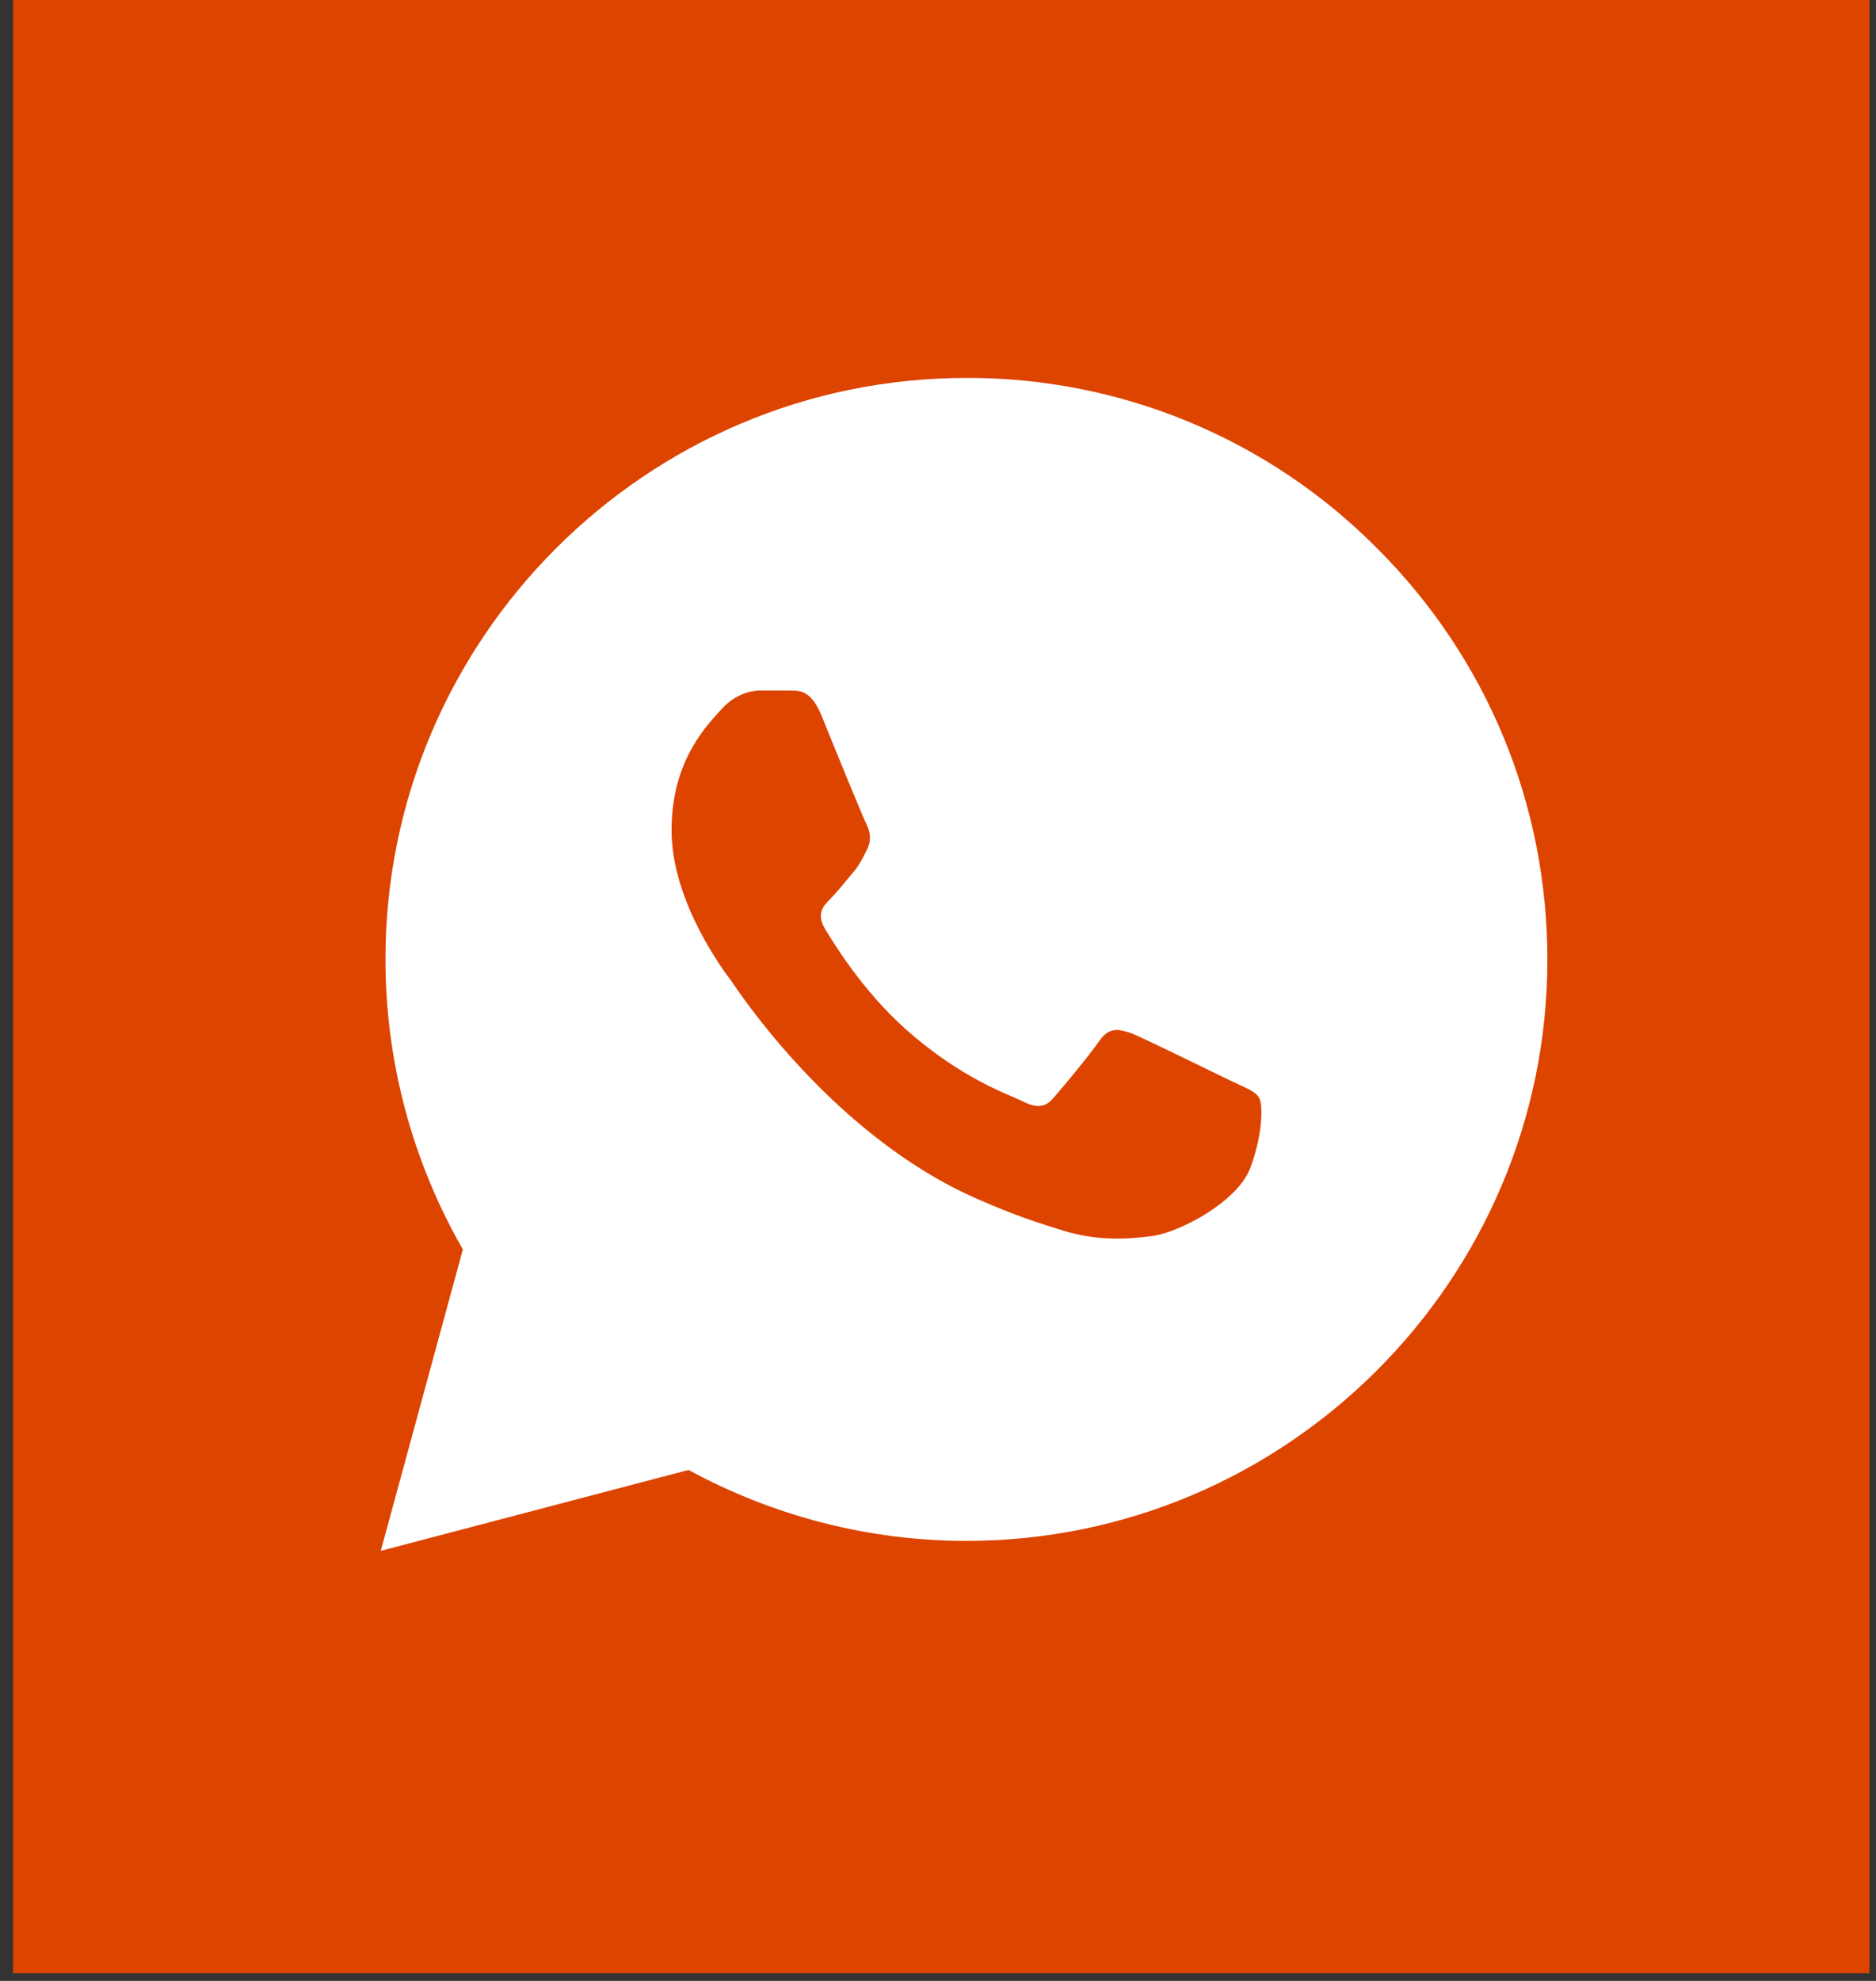 <svg width="36" height="38" viewBox="0 0 36 38" fill="none" xmlns="http://www.w3.org/2000/svg">
<rect x="0" y="0" width="36" height="38" fill="#333333" stroke="none"/>
<rect x="0.25" width="35.625" height="37.852" fill="#DD4400"/>
<path d="M26.432 10.524C25.4 9.482 24.172 8.656 22.818 8.094C21.464 7.532 20.011 7.245 18.545 7.25C12.403 7.25 7.397 12.256 7.397 18.399C7.397 20.368 7.914 22.28 8.882 23.968L7.307 29.75L13.213 28.198C14.844 29.086 16.678 29.559 18.545 29.559C24.688 29.559 29.694 24.553 29.694 18.41C29.694 15.429 28.535 12.628 26.432 10.524Z" fill="white"/>
<path d="M23.631 20.739C23.349 20.604 21.977 19.929 21.729 19.828C21.471 19.738 21.291 19.693 21.099 19.963C20.908 20.244 20.379 20.874 20.222 21.054C20.064 21.245 19.895 21.268 19.614 21.121C19.333 20.986 18.433 20.683 17.375 19.738C16.543 18.995 15.992 18.084 15.823 17.803C15.665 17.521 15.8 17.375 15.947 17.229C16.07 17.105 16.228 16.903 16.363 16.745C16.498 16.588 16.554 16.464 16.644 16.284C16.734 16.093 16.689 15.935 16.622 15.8C16.554 15.665 15.992 14.293 15.767 13.73C15.542 13.19 15.306 13.258 15.137 13.246H14.597C14.405 13.246 14.113 13.314 13.854 13.595C13.607 13.876 12.887 14.551 12.887 15.924C12.887 17.296 13.888 18.624 14.023 18.804C14.158 18.995 15.992 21.808 18.782 23.011C19.445 23.304 19.963 23.473 20.368 23.596C21.032 23.81 21.639 23.776 22.123 23.709C22.663 23.63 23.777 23.034 24.002 22.381C24.238 21.729 24.238 21.178 24.159 21.054C24.081 20.93 23.912 20.874 23.631 20.739Z" fill="#DD4400"/>
</svg>
